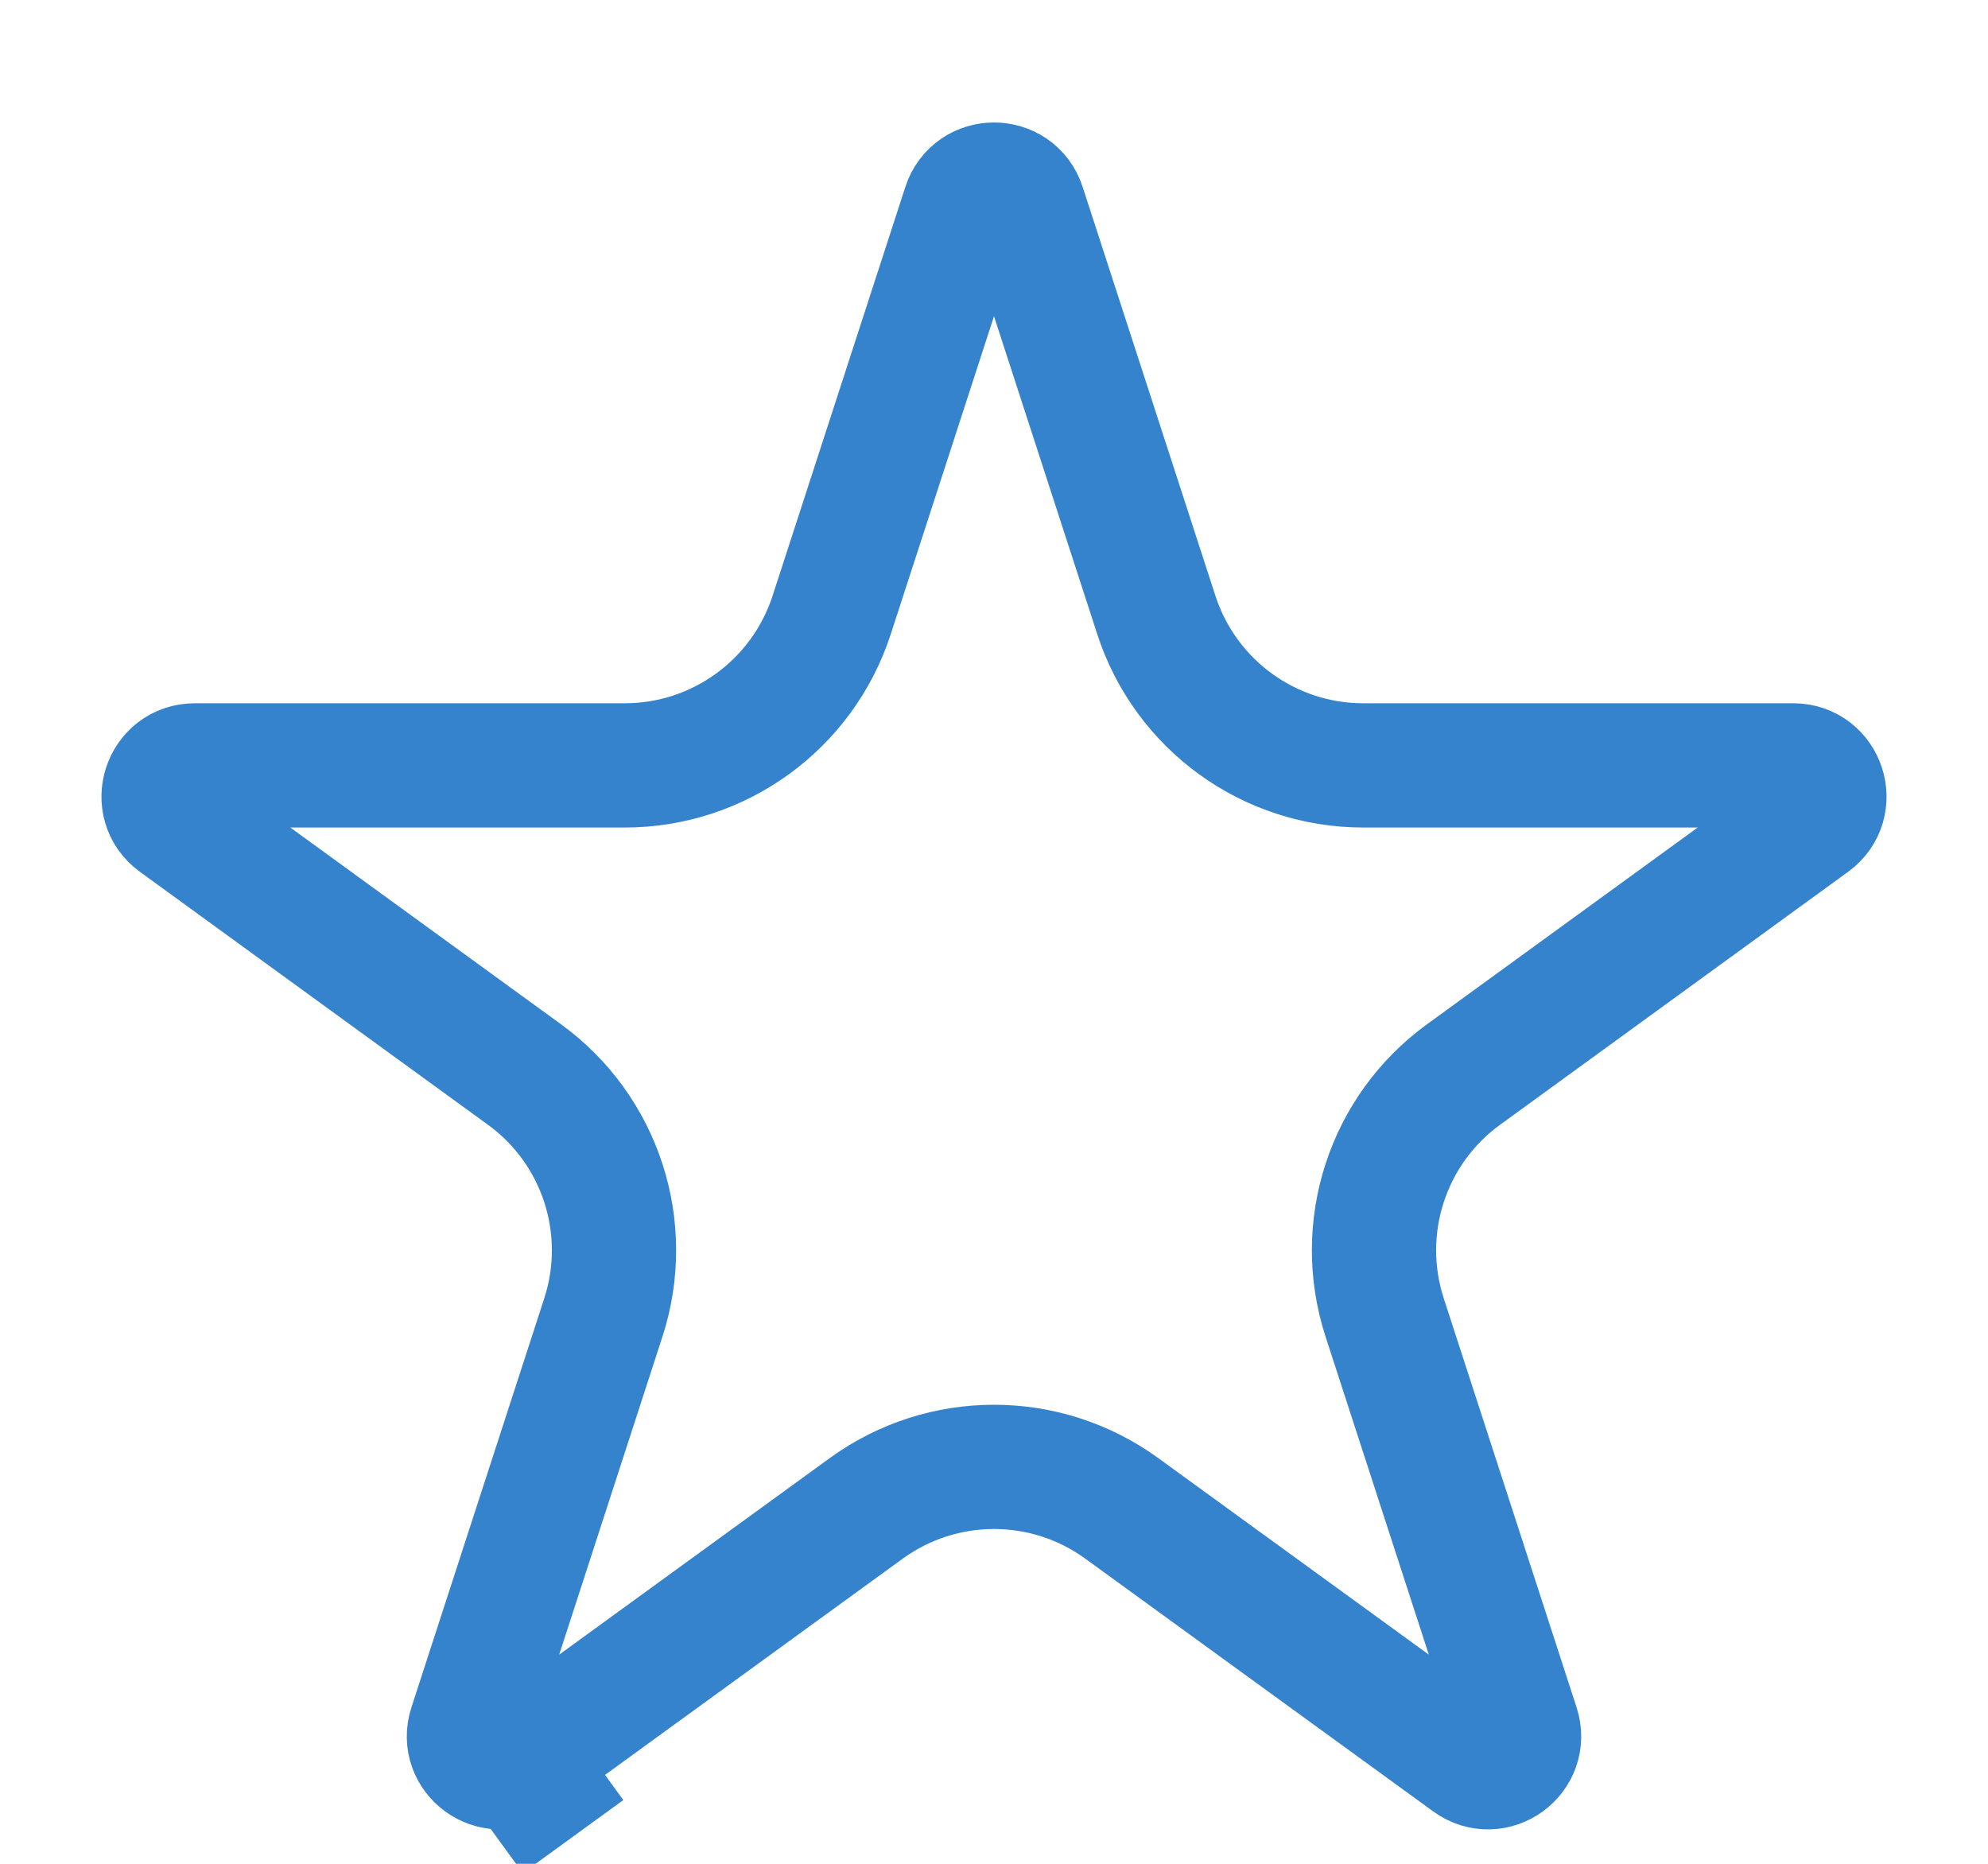 <svg width="16" height="15" viewBox="0 0 16 15" fill="none" xmlns="http://www.w3.org/2000/svg">
<path d="M7.762 1.659C7.837 1.428 8.163 1.428 8.238 1.659L9.307 4.951C9.542 5.672 10.213 6.16 10.972 6.16H14.433C14.675 6.16 14.776 6.47 14.58 6.612L11.78 8.647C11.166 9.092 10.91 9.882 11.144 10.603L12.213 13.895C12.288 14.125 12.025 14.317 11.829 14.174L9.029 12.14C8.415 11.694 7.585 11.694 6.971 12.14L4.171 14.174L4.612 14.781L4.171 14.174C3.975 14.317 3.712 14.125 3.787 13.895L4.856 10.603C5.09 9.882 4.834 9.092 4.22 8.647L1.42 6.612C1.224 6.47 1.325 6.16 1.567 6.16H5.028C5.786 6.16 6.458 5.672 6.693 4.951L7.762 1.659Z" stroke="#3582CD" strokeWidth="1.5"/>
</svg>
